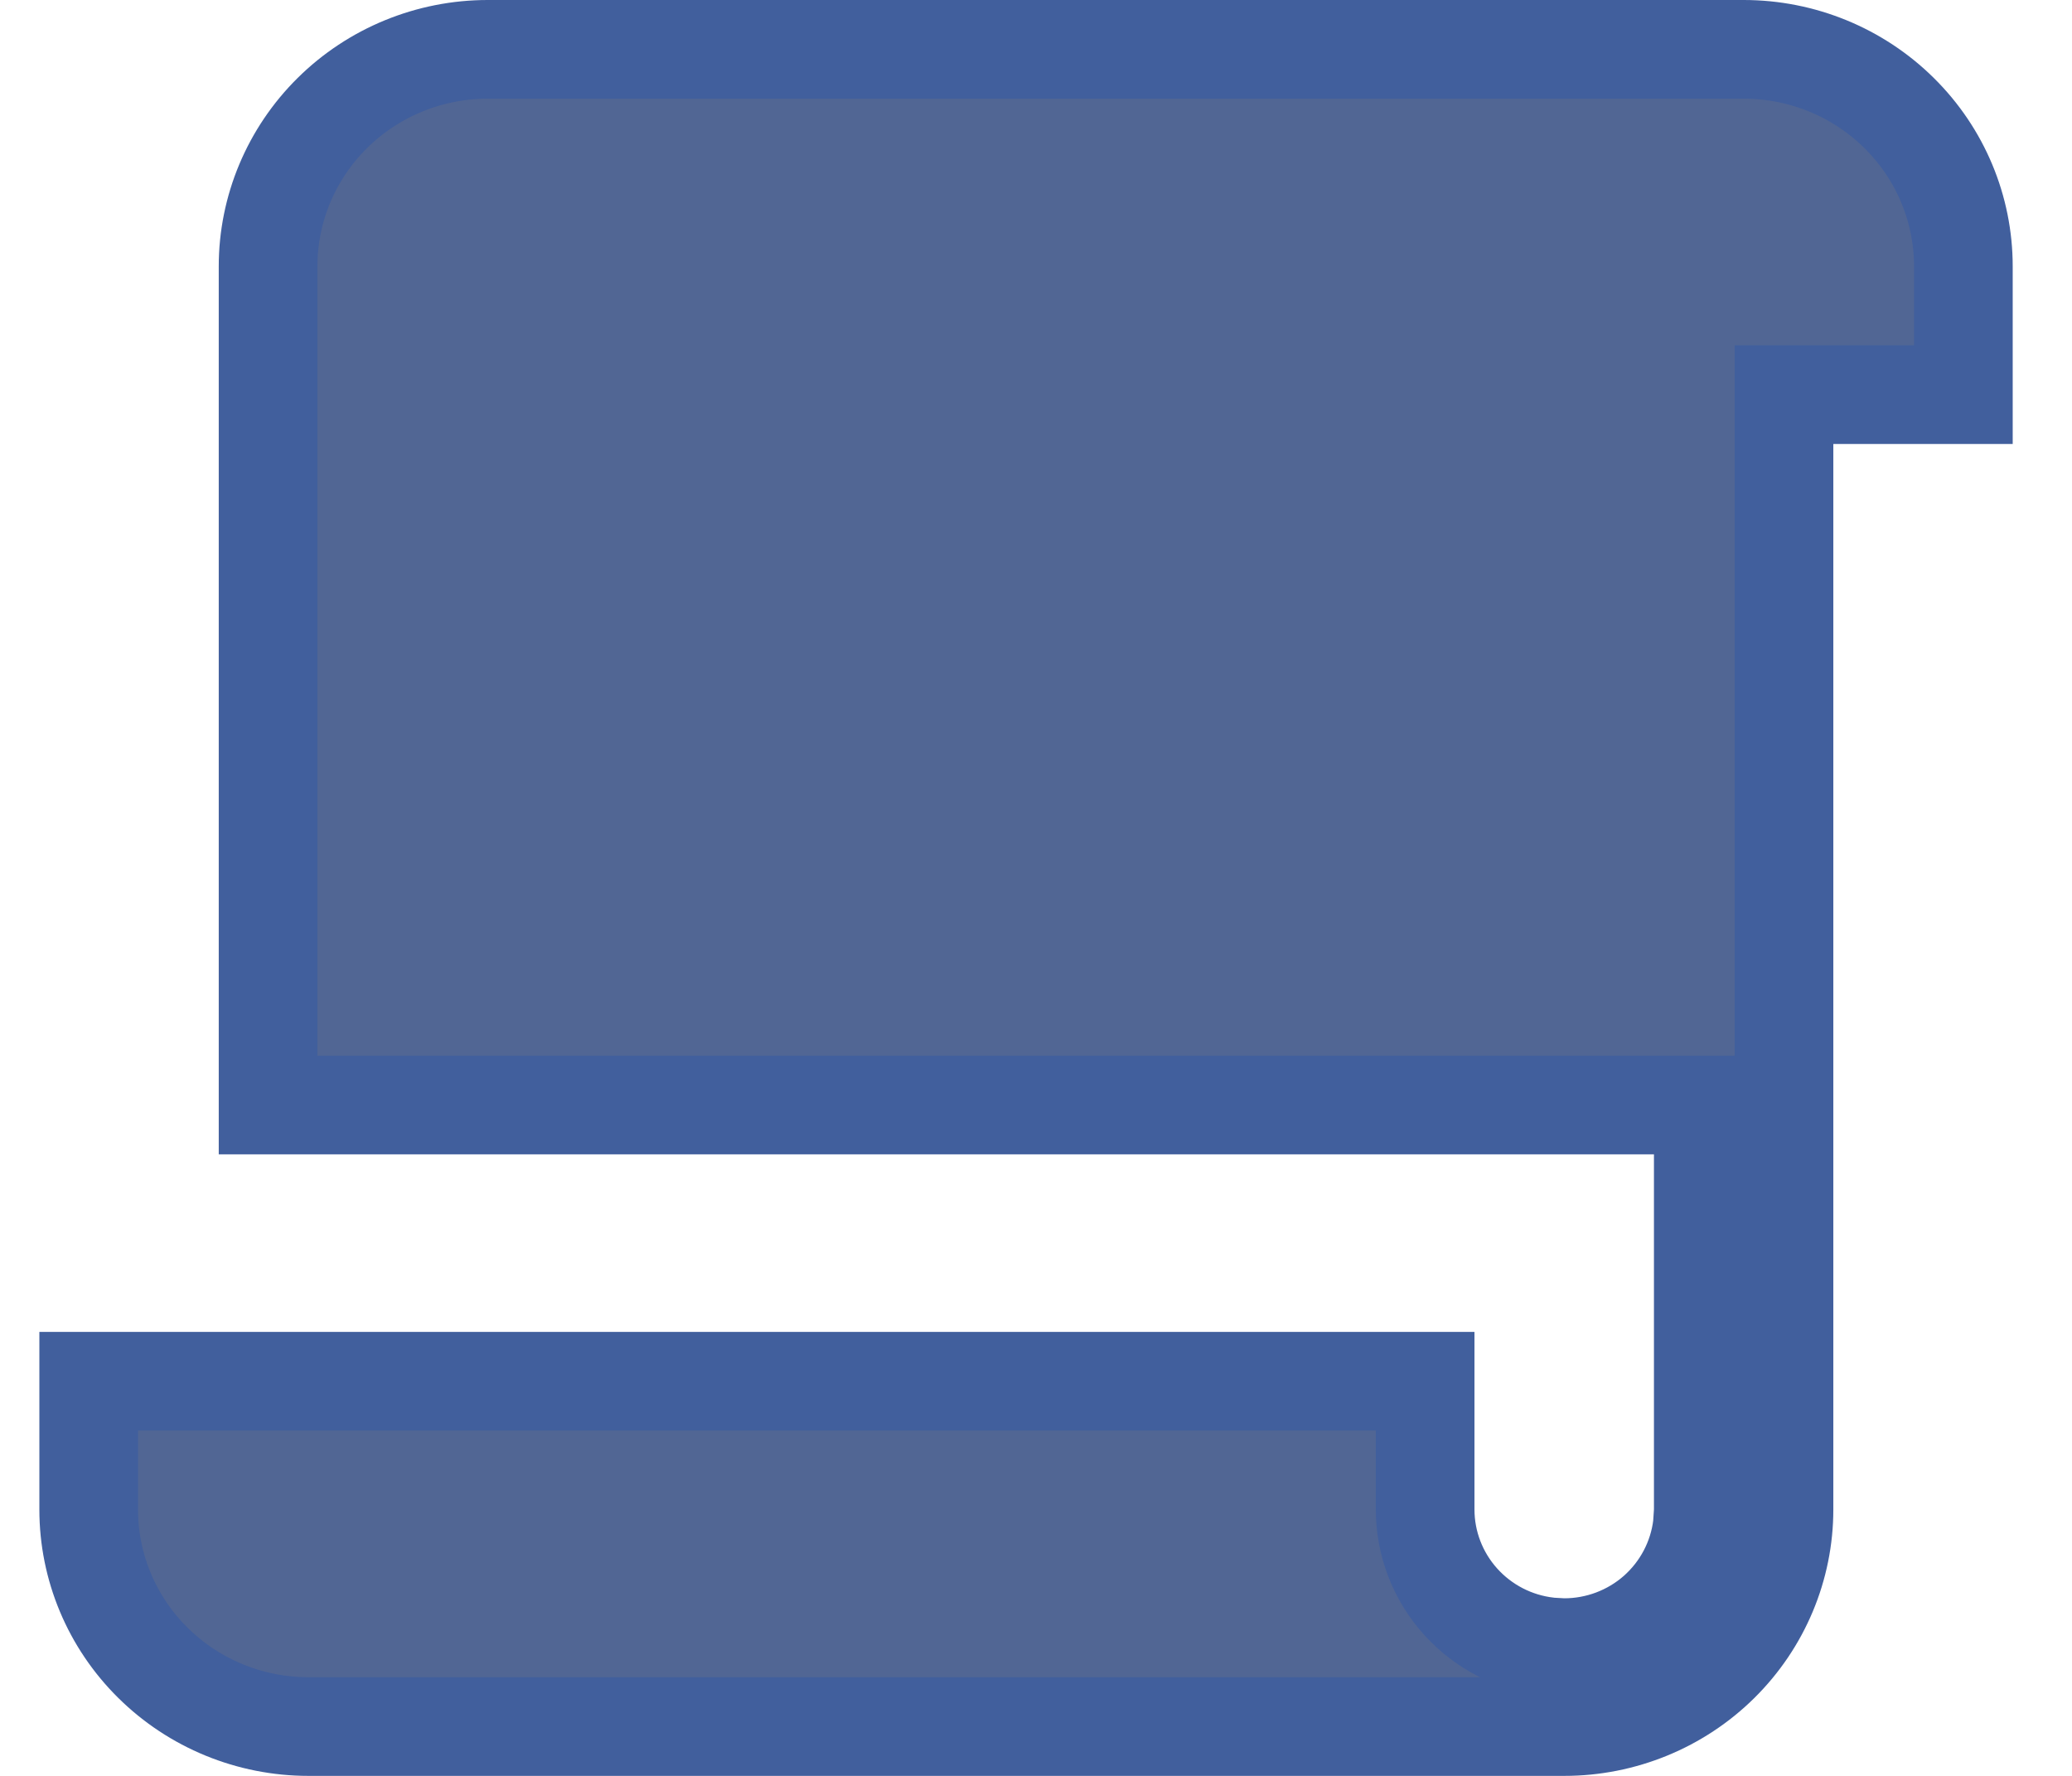 <svg width="21" height="18" viewBox="0 0 21 18" fill="none" xmlns="http://www.w3.org/2000/svg">
<path d="M16.763 11.2H2.717V2.7C2.717 2.118 2.951 1.559 3.368 1.146C3.785 0.733 4.352 0.5 4.944 0.5H17.672C18.264 0.5 18.831 0.733 19.248 1.146C19.666 1.559 19.899 2.118 19.899 2.7V4H18.581H18.081V4.5V15.3C18.081 15.882 17.847 16.441 17.43 16.854C17.013 17.267 16.446 17.5 15.854 17.5H3.126C2.534 17.5 1.967 17.267 1.55 16.854C1.132 16.441 0.899 15.882 0.899 15.3V14H14.444V15.3V15.3C14.444 15.644 14.572 15.976 14.802 16.232C15.032 16.488 15.348 16.651 15.689 16.69L15.703 16.692L15.717 16.693L15.824 16.699L15.839 16.7L15.854 16.7C16.197 16.7 16.53 16.575 16.788 16.348C17.046 16.12 17.212 15.806 17.253 15.464L17.254 15.45L17.255 15.435L17.262 15.33L17.263 15.315V15.3V11.7V11.2H16.763Z" fill="#516694" stroke="#415F9D"/>
</svg>
